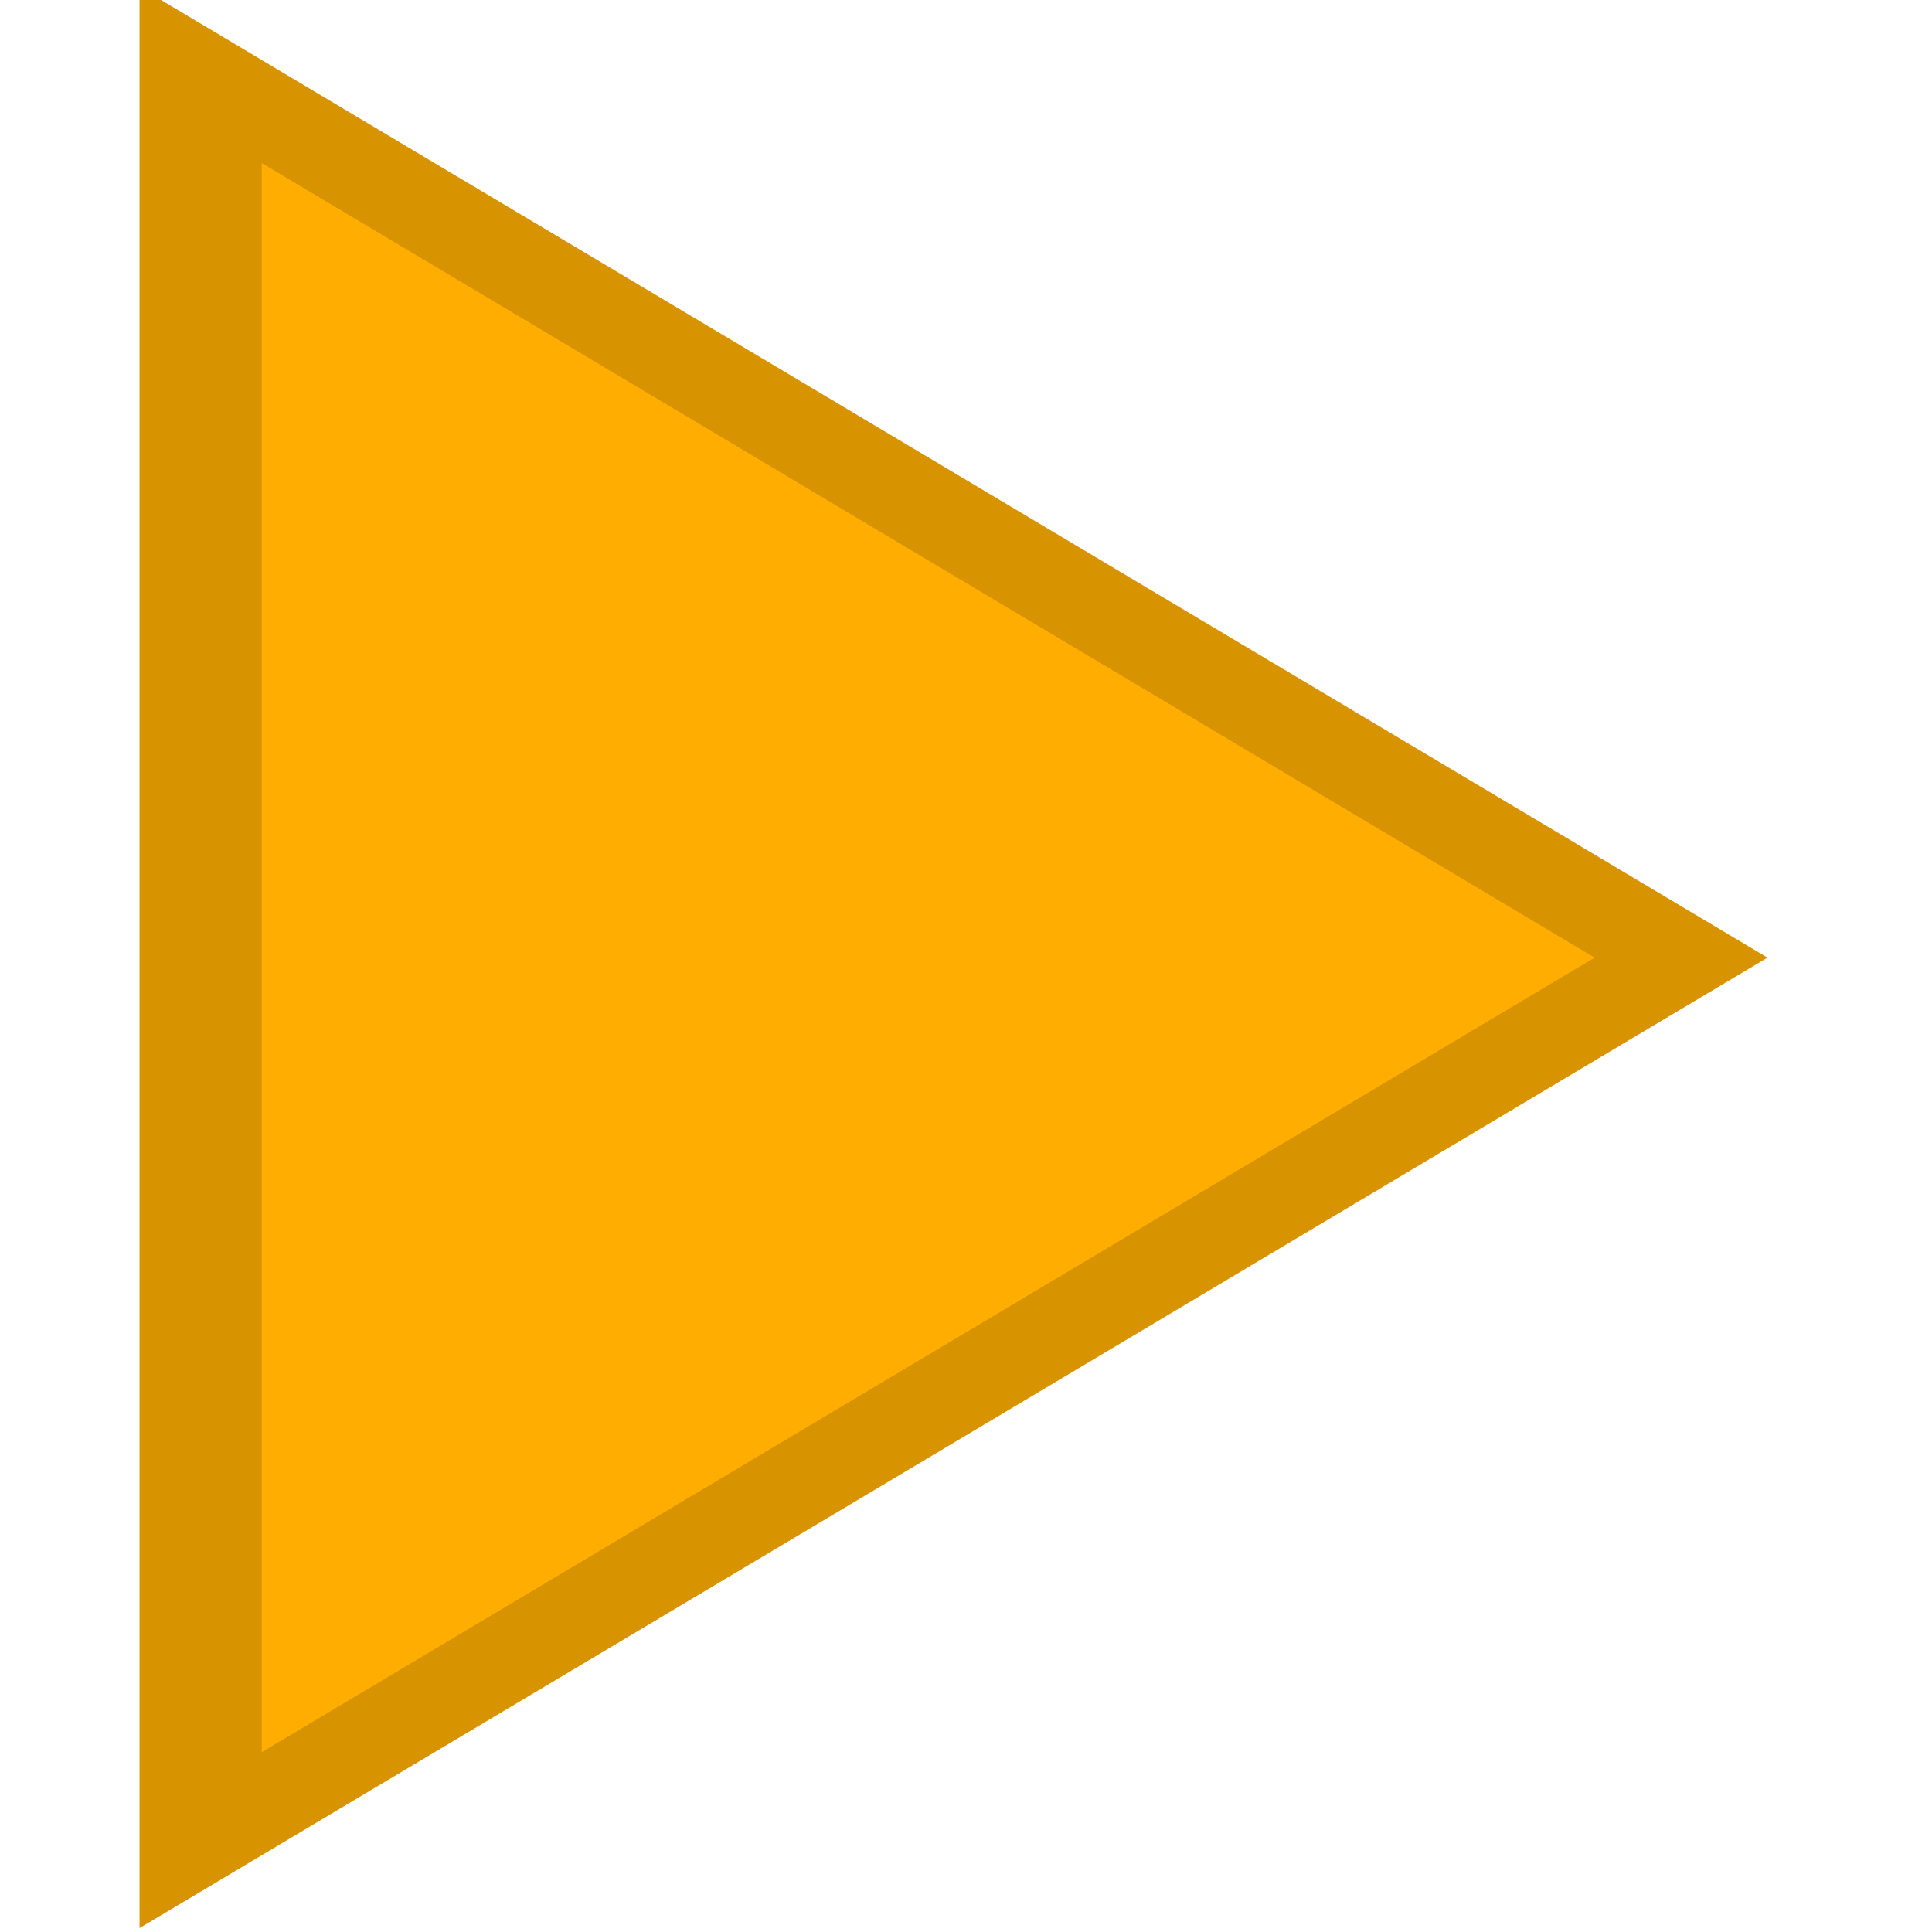 <?xml version="1.0" encoding="UTF-8" standalone="no"?>
<svg
   xmlns:dc="http://purl.org/dc/elements/1.1/"
   xmlns:cc="http://creativecommons.org/ns#"
   xmlns:rdf="http://www.w3.org/1999/02/22-rdf-syntax-ns#"
   xmlns:svg="http://www.w3.org/2000/svg"
   xmlns="http://www.w3.org/2000/svg"
   xmlns:sodipodi="http://sodipodi.sourceforge.net/DTD/sodipodi-0.dtd"
   xmlns:inkscape="http://www.inkscape.org/namespaces/inkscape"
   inkscape:version="1.0 (4035a4fb49, 2020-05-01)"
   sodipodi:docname="play.svg"
   id="svg8"
   viewBox="0 0 18 18"
   height="18"
   width="18"
   version="1.1">
  <defs
     id="defs12" />
  <sodipodi:namedview
     inkscape:current-layer="svg8"
     inkscape:window-maximized="1"
     inkscape:window-y="-9"
     inkscape:window-x="-9"
     inkscape:cy="13.31631"
     inkscape:cx="-3.7061055"
     inkscape:zoom="15.582395"
     showgrid="false"
     id="namedview10"
     inkscape:window-height="1001"
     inkscape:window-width="1920"
     inkscape:pageshadow="2"
     inkscape:pageopacity="0"
     guidetolerance="10"
     gridtolerance="10"
     objecttolerance="10"
     borderopacity="1"
     bordercolor="#666666"
     pagecolor="#ffffff" />
  <g
     id="g6"
     transform="matrix(1.139,0,0,0.679,-264.595,-113.298)">
    <g
       id="g4"
       style="mix-blend-mode:normal"
       stroke-dashoffset="0"
       stroke-dasharray="none"
       stroke-miterlimit="10"
       stroke-linejoin="miter"
       stroke-linecap="butt"
       stroke-width="1"
       stroke="#d89400"
       fill-rule="nonzero"
       fill="#ffae00"
       data-paper-data="{&quot;isPaintingLayer&quot;:true}">
      <path
         id="path2"
         d="m 246.055,180 -12.109,12.109 v -24.218 z" />
    </g>
  </g>
</svg>
